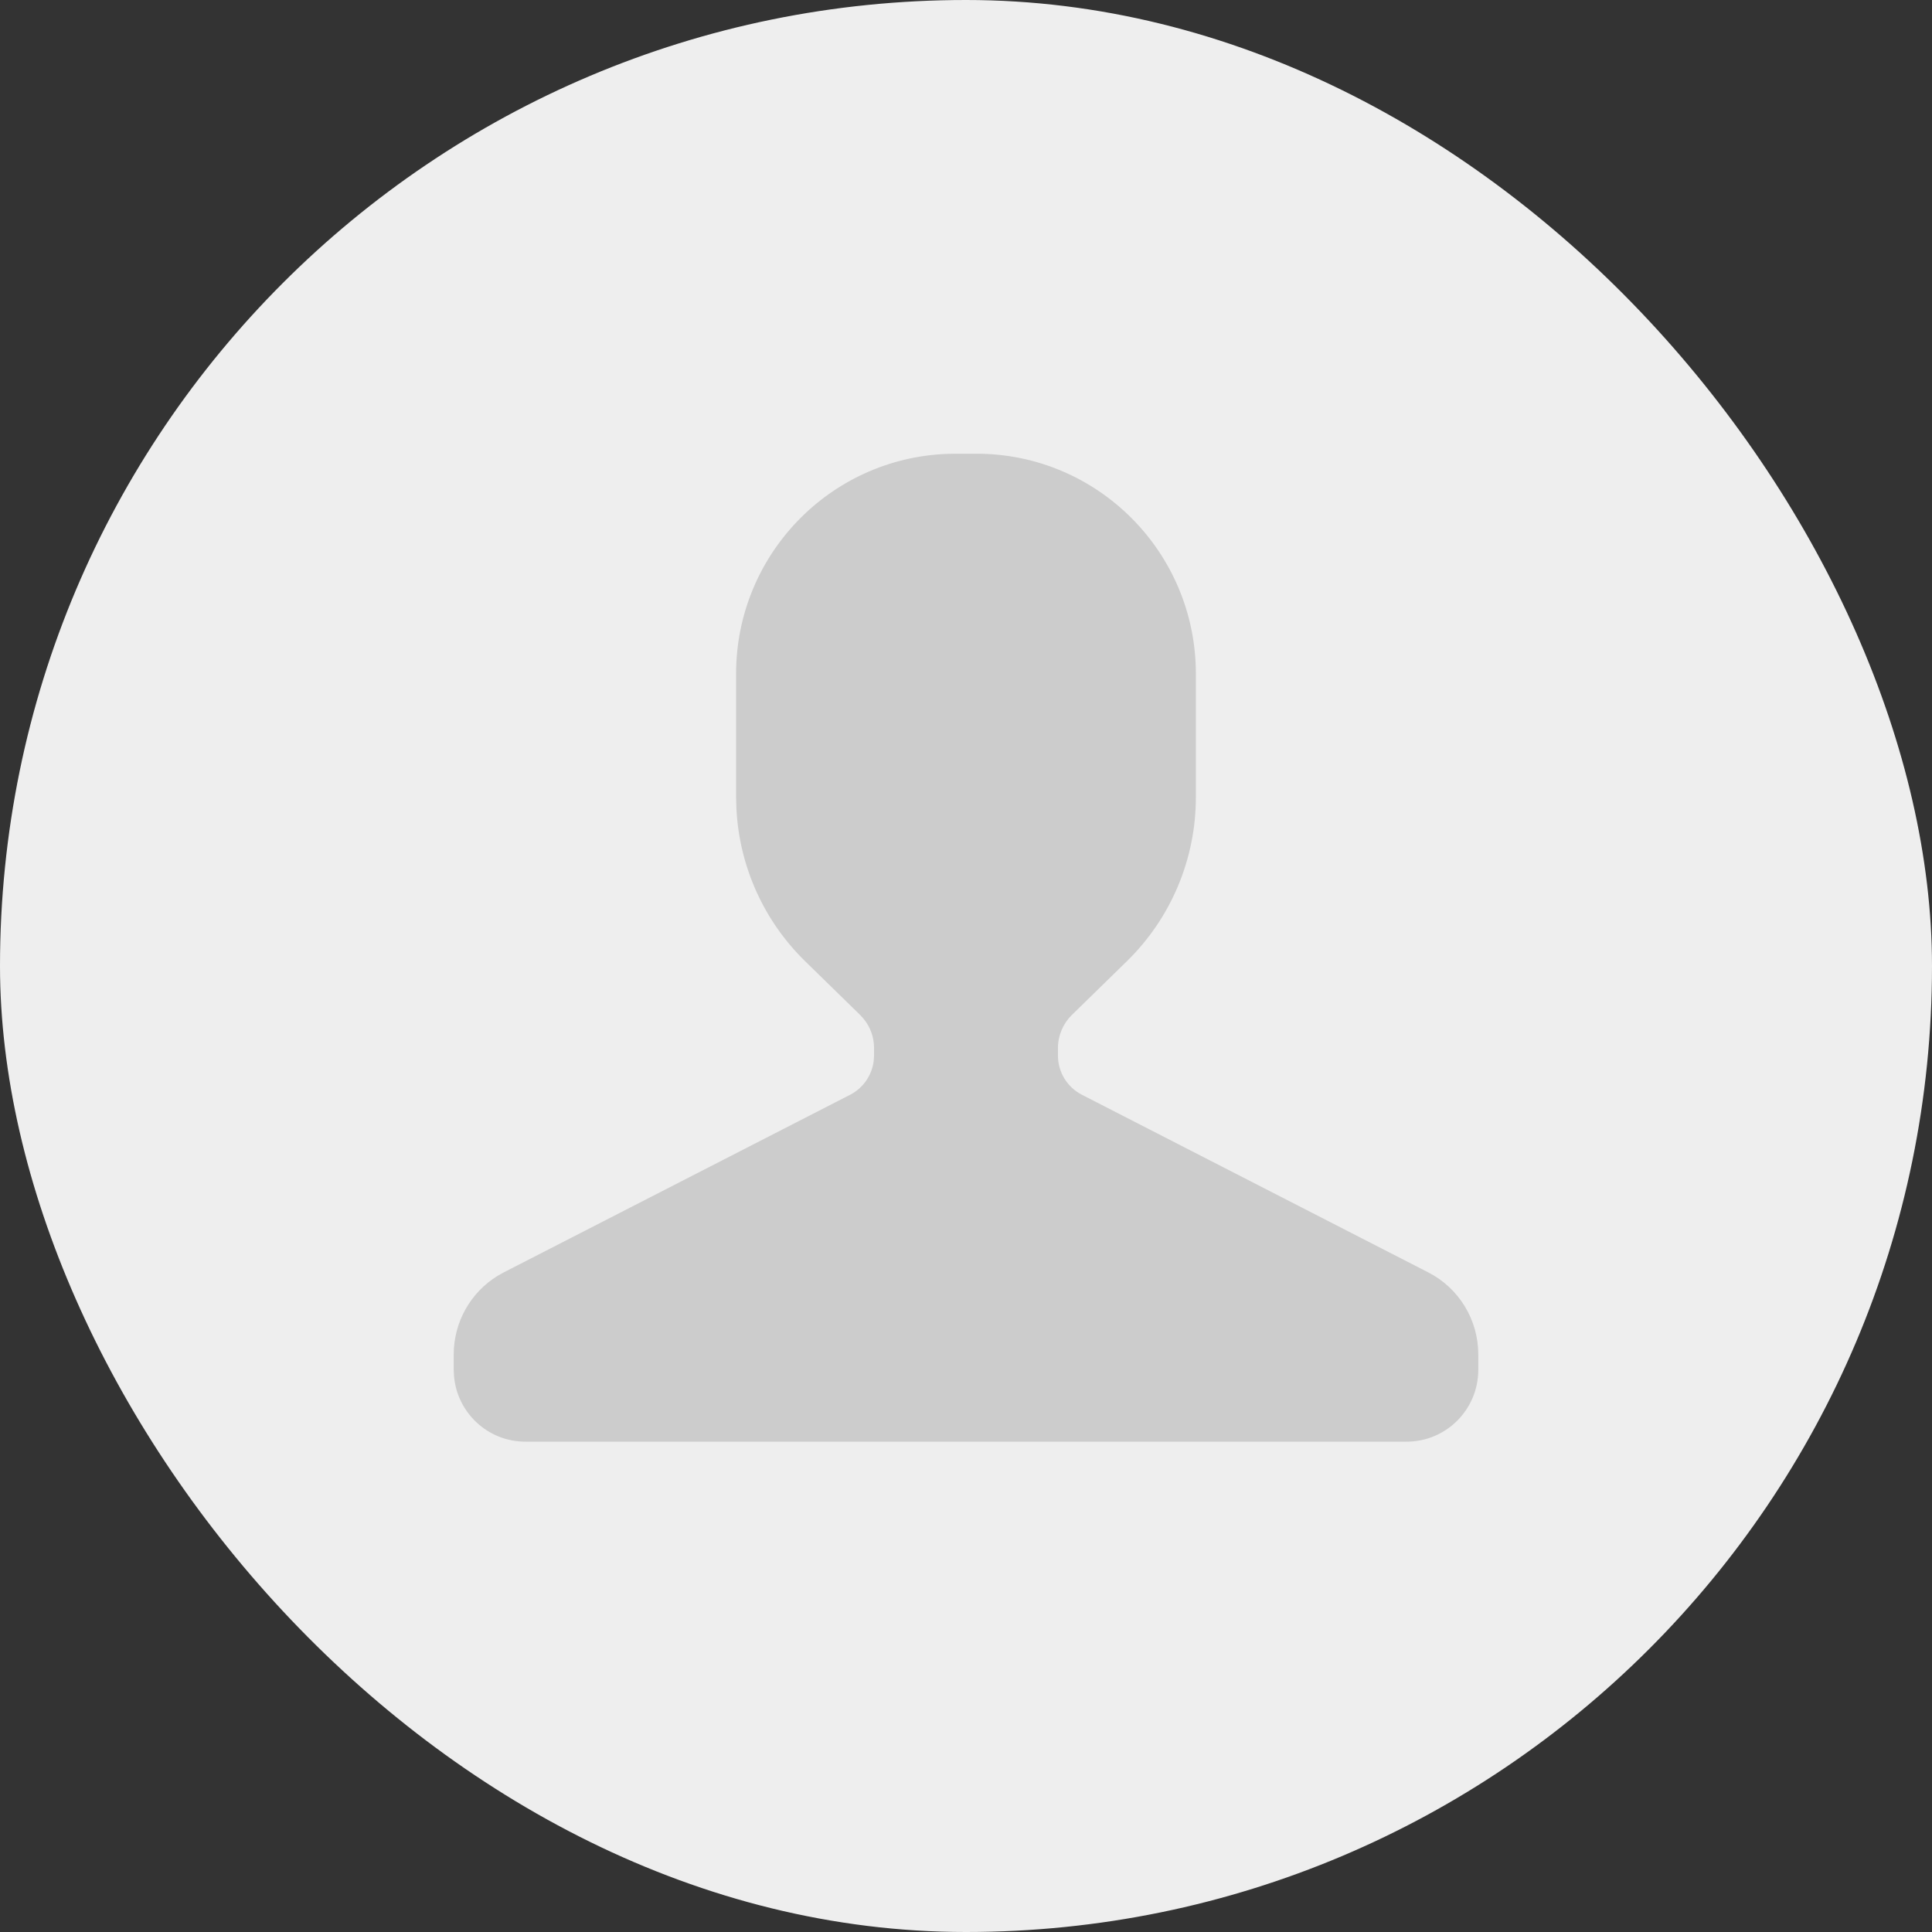 <svg width="44" height="44" viewBox="0 0 44 44" fill="none" xmlns="http://www.w3.org/2000/svg">
<rect x="0" y="0" width="44" height="44" fill="#333333" stroke="none"/>
<rect width="44" height="44" rx="22" fill="#EEEEEE"/>
<path d="M22.238 10.333H21.762L21.566 10.337C18.884 10.442 16.764 12.653 16.764 15.345V18.157L16.771 18.405V18.405C16.833 19.724 17.393 20.97 18.336 21.891L19.59 23.116L19.67 23.205C19.823 23.391 19.906 23.625 19.906 23.868V24.039L19.898 24.162C19.857 24.492 19.657 24.78 19.362 24.932L11.474 28.977L11.338 29.053C10.714 29.434 10.334 30.113 10.333 30.845V31.196L10.339 31.331C10.407 32.172 11.109 32.833 11.965 32.833H32.035C32.936 32.833 33.666 32.101 33.667 31.198V30.847C33.667 30.058 33.227 29.335 32.526 28.977L24.639 24.932C24.304 24.76 24.093 24.415 24.094 24.038V23.867C24.094 23.585 24.209 23.314 24.41 23.116L25.664 21.891C26.669 20.91 27.235 19.563 27.235 18.157V15.345V15.345C27.235 12.577 24.998 10.333 22.238 10.333Z" fill="#CCCCCC"/>
</svg>
